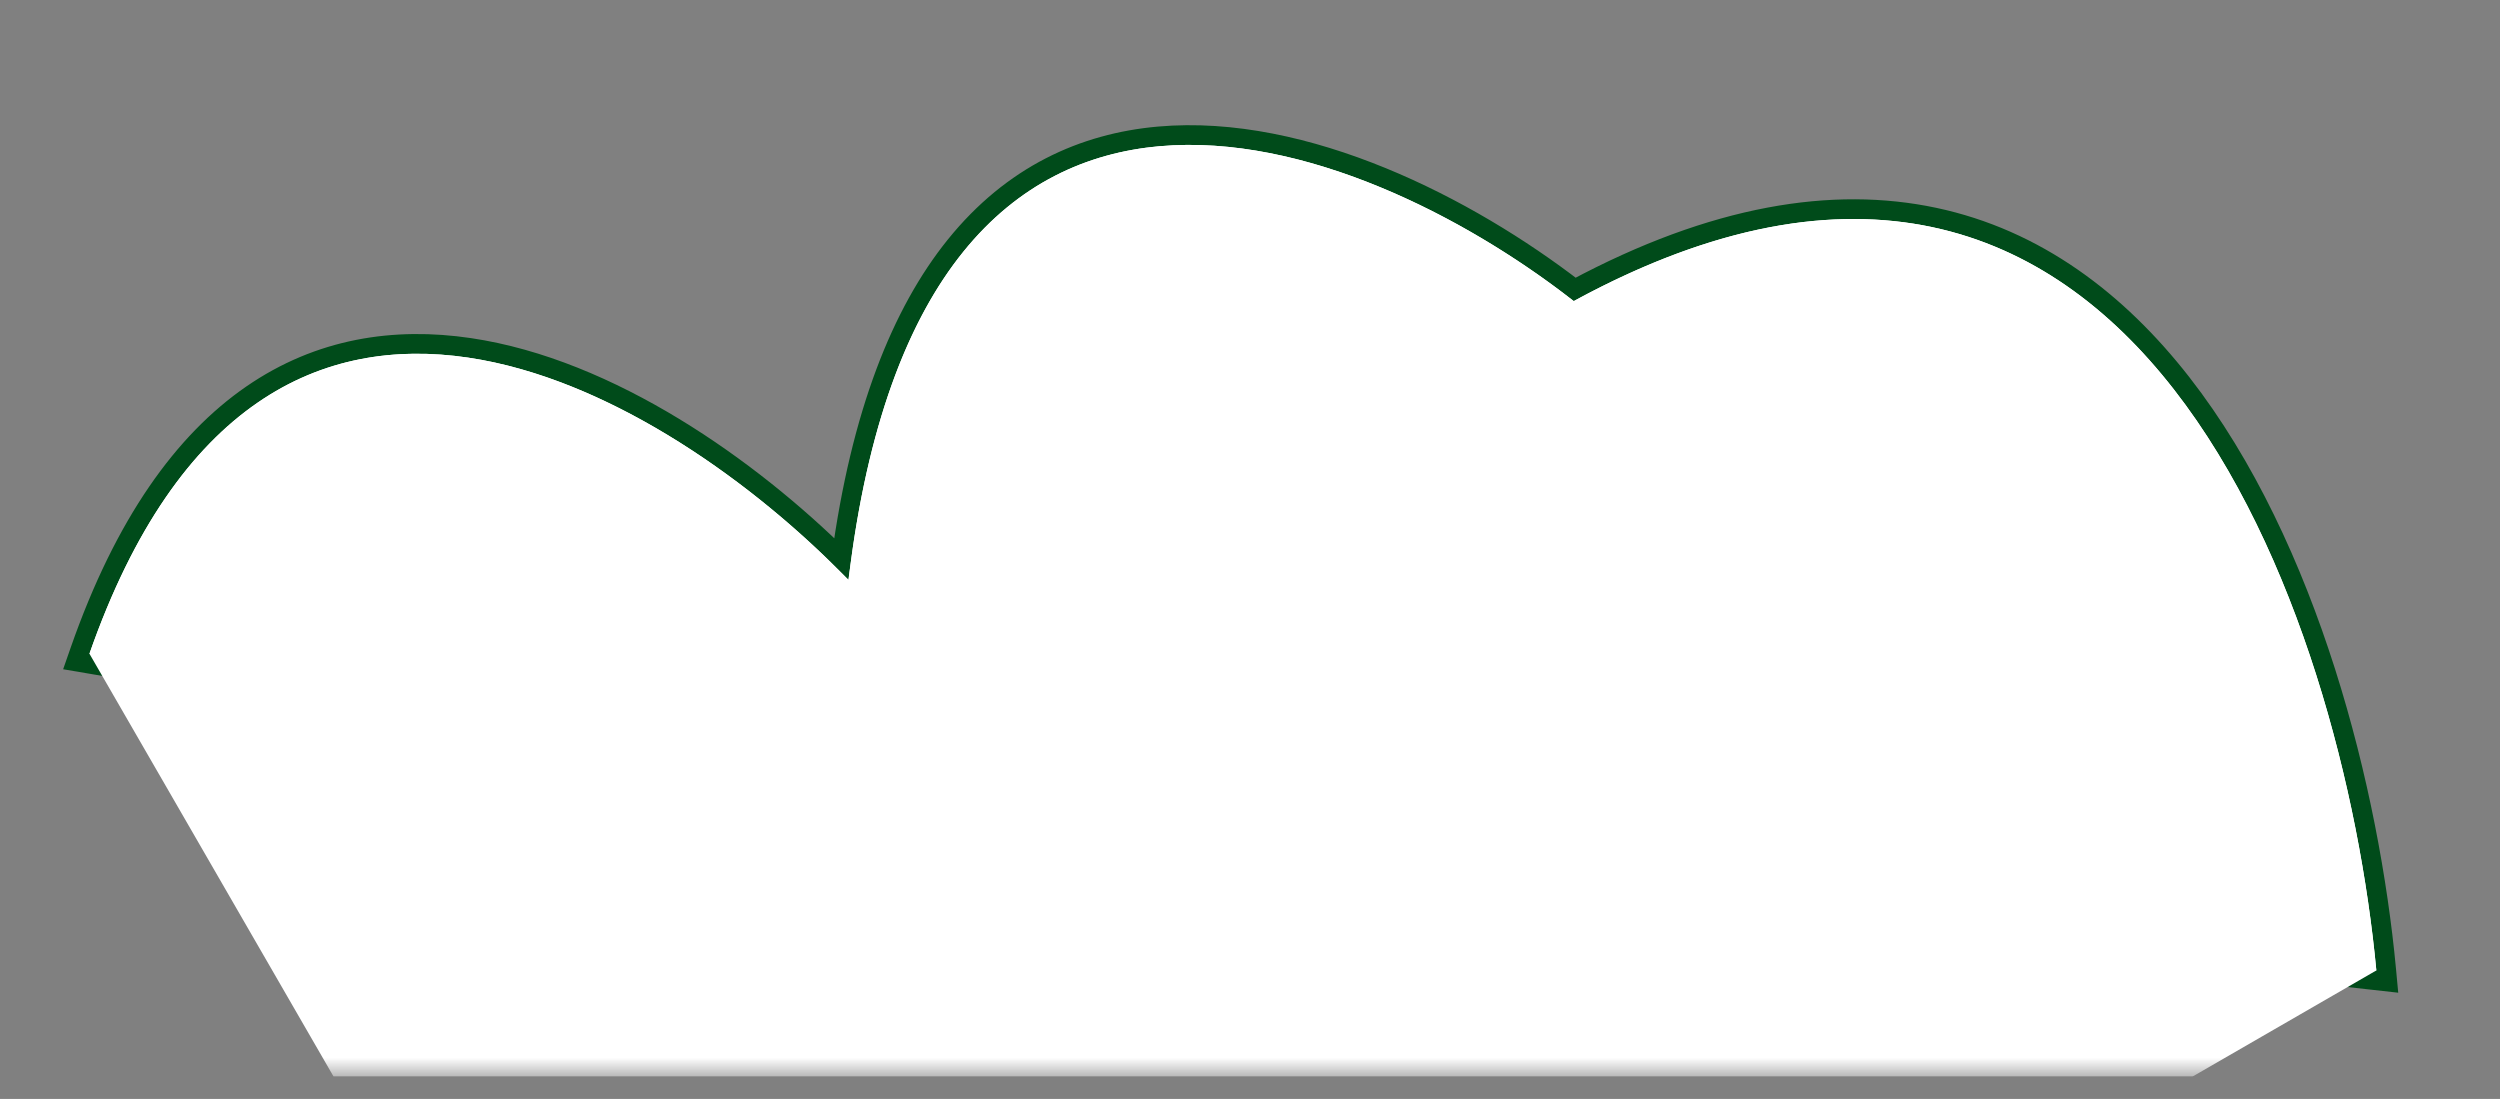 <svg width="91" height="40" viewBox="0 0 91 40" fill="none" xmlns="http://www.w3.org/2000/svg">
<rect x="0" y="0" width="91" height="40" fill="#808080" stroke="none"/>
<g clip-path="url(#clip0_65_948)">
<mask id="mask0_65_948" style="mask-type:alpha" maskUnits="userSpaceOnUse" x="0" y="0" width="91" height="40">
<path d="M90.812 0.188H0.812V39.188H90.812V0.188Z" fill="#C4C4C4"/>
</mask>
<g mask="url(#mask0_65_948)">
<path d="M30.623 20.34C27.308 17.058 22.213 13.421 17.087 12.662C14.371 12.259 11.635 12.663 9.165 14.367C6.702 16.066 4.542 19.032 2.917 23.677L2.777 24.078L3.195 24.149L40.929 30.605L40.939 30.607L40.949 30.608L86.459 35.68L86.897 35.729L86.856 35.29C86.253 28.877 84.062 19.918 79.409 13.95C77.076 10.959 74.109 8.701 70.399 7.915C66.737 7.139 62.405 7.809 57.319 10.533C53.45 7.552 47.534 4.49 42.179 4.965C39.438 5.209 36.849 6.38 34.783 8.941C32.815 11.38 31.339 15.057 30.623 20.34Z" fill="white" stroke="#004B1A" stroke-width="0.718"/>
<path d="M57.283 10.96C77.775 -0.194 85.299 22.555 86.499 35.324L29.058 68.487L3.256 23.796C9.69 5.396 24.356 14.344 30.886 21.117C33.57 -1.444 49.602 4.945 57.283 10.96Z" fill="white"/>
</g>
</g>
<defs>
<clipPath id="clip0_65_948">
<rect width="90" height="39" fill="white" transform="translate(0.812 0.188)"/>
</clipPath>
</defs>
</svg>
